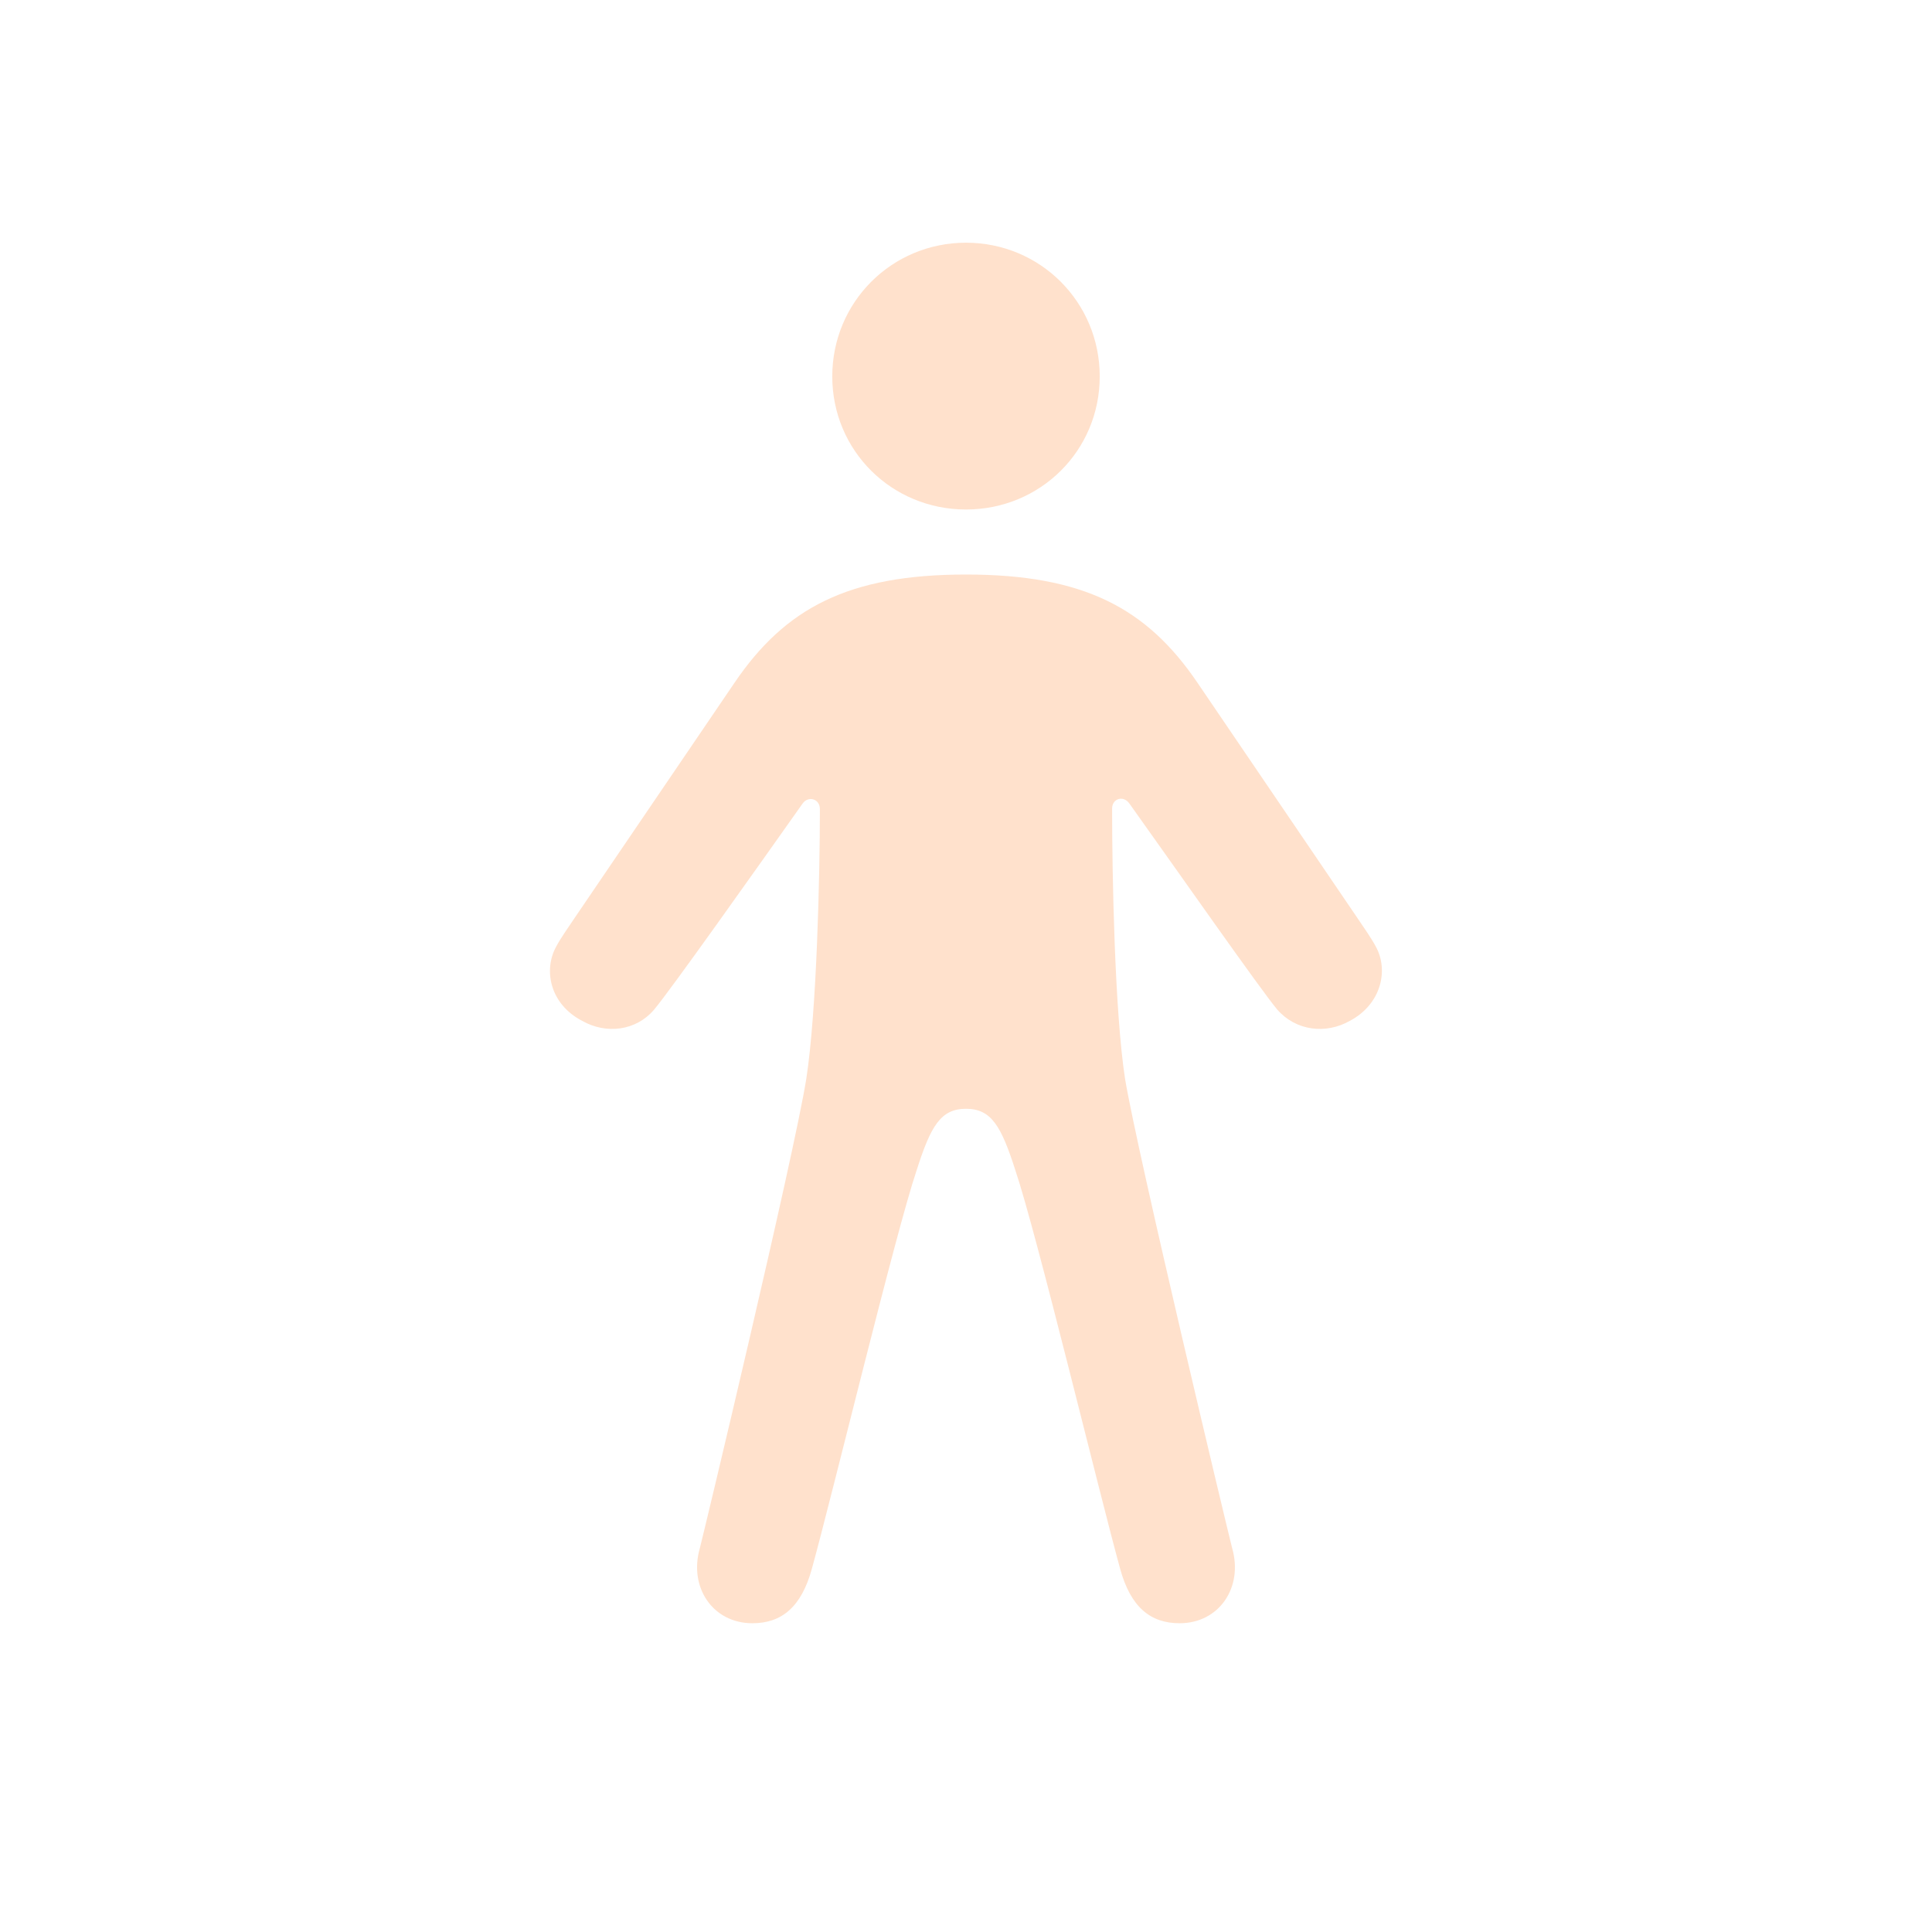 <svg width="32" height="32" viewBox="0 0 32 32" fill="none" xmlns="http://www.w3.org/2000/svg">
<path d="M16 8.439C14.77 8.439 13.785 7.465 13.785 6.235C13.785 5.004 14.77 4.02 16 4.02C17.23 4.02 18.215 5.004 18.215 6.235C18.215 7.465 17.23 8.439 16 8.439ZM16 18.365C15.58 18.365 15.415 18.652 15.18 19.391C14.831 20.426 13.795 24.723 13.447 25.984C13.273 26.62 12.944 26.886 12.462 26.886C11.806 26.886 11.406 26.291 11.591 25.645C11.663 25.369 13.149 19.155 13.354 17.873C13.529 16.745 13.58 14.479 13.58 13.402C13.58 13.228 13.385 13.177 13.293 13.31C12.524 14.397 11.109 16.396 10.832 16.725C10.535 17.073 10.043 17.135 9.643 16.909C9.109 16.632 8.997 16.068 9.212 15.679C9.294 15.525 9.407 15.371 9.509 15.217L12.165 11.31C13.006 10.07 14.052 9.516 16 9.516C17.948 9.516 18.994 10.07 19.835 11.31L22.491 15.217C22.593 15.371 22.706 15.525 22.788 15.679C23.003 16.068 22.88 16.632 22.357 16.909C21.957 17.135 21.465 17.073 21.158 16.725C20.881 16.396 19.476 14.387 18.707 13.31C18.605 13.166 18.42 13.228 18.42 13.392C18.42 14.469 18.461 16.745 18.635 17.873C18.851 19.155 20.337 25.369 20.409 25.645C20.594 26.291 20.194 26.886 19.538 26.886C19.056 26.886 18.727 26.62 18.553 25.984C18.205 24.723 17.169 20.426 16.82 19.391C16.584 18.652 16.42 18.365 16 18.365Z" fill="#FFE1CC"/>
</svg>
